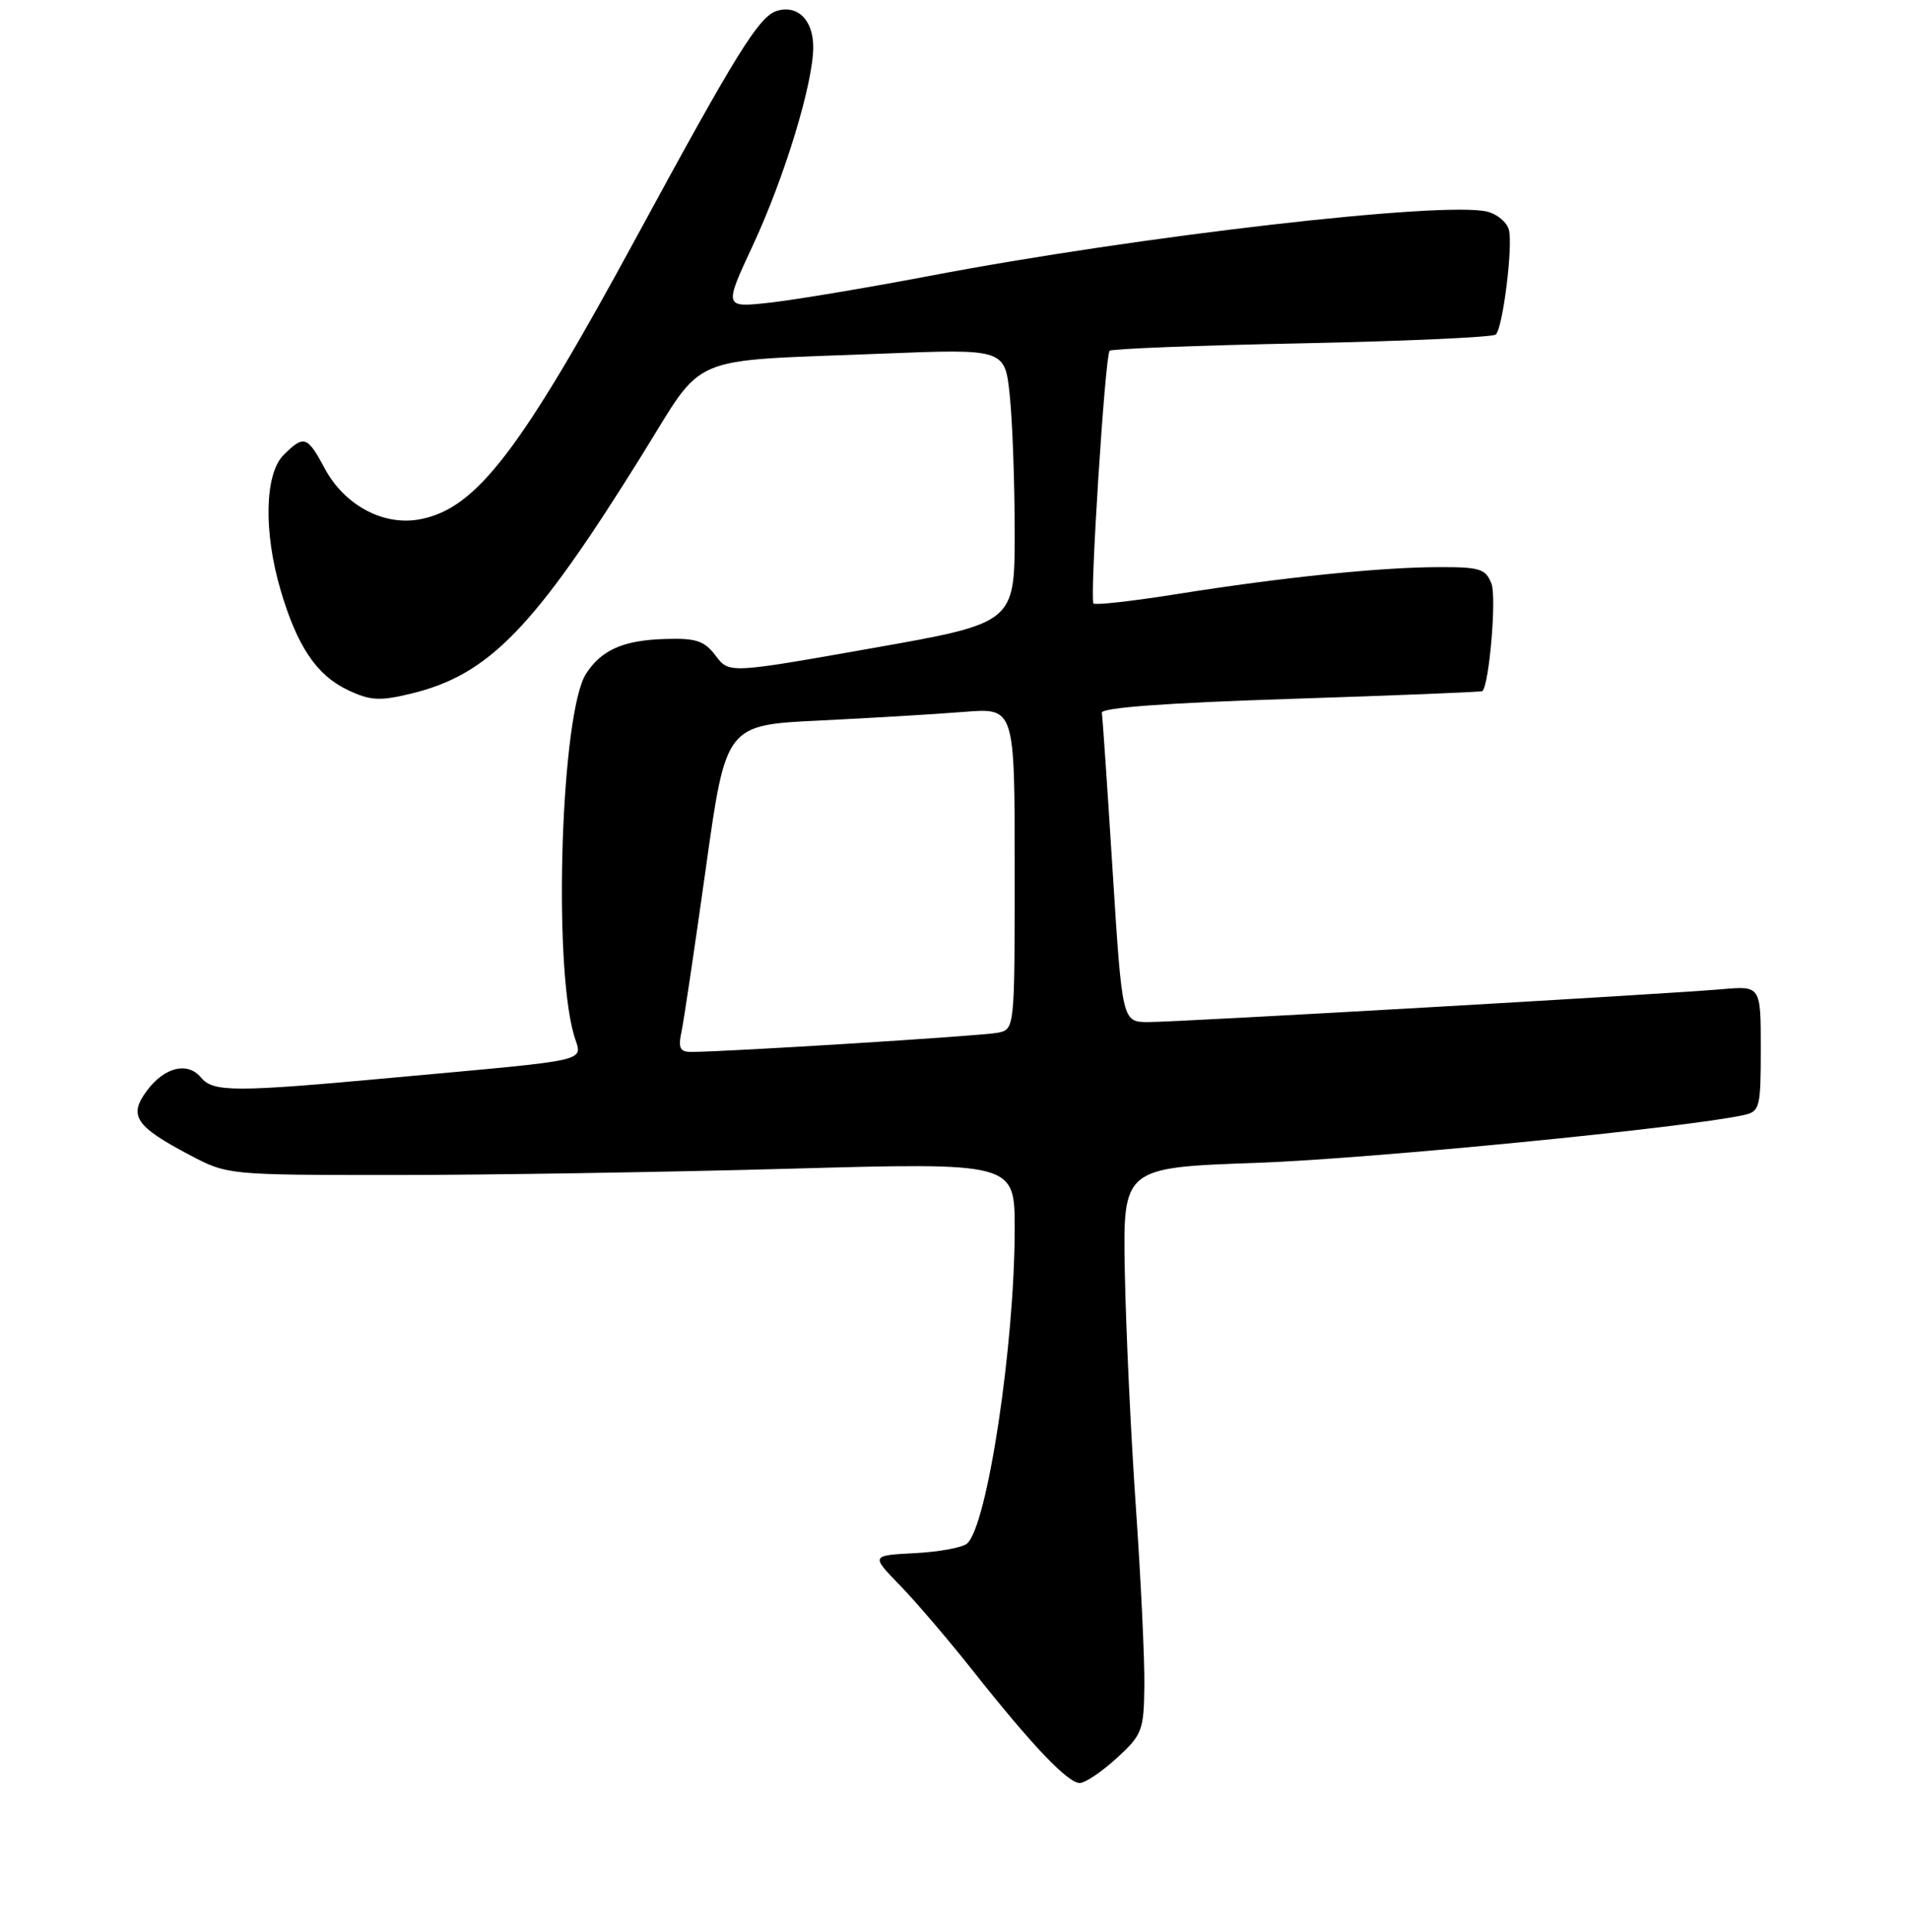 <?xml version="1.0" encoding="UTF-8" standalone="no"?>
<!DOCTYPE svg PUBLIC "-//W3C//DTD SVG 1.1//EN" "http://www.w3.org/Graphics/SVG/1.1/DTD/svg11.dtd" >
<svg xmlns="http://www.w3.org/2000/svg" xmlns:xlink="http://www.w3.org/1999/xlink" version="1.1" viewBox="0 0 256 259">
 <g >
 <path fill="currentColor"
d=" M 149.67 235.67 C 153.10 232.52 153.31 231.98 153.38 225.92 C 153.42 222.39 152.91 211.62 152.24 202.00 C 151.57 192.38 150.91 178.20 150.76 170.50 C 150.50 156.50 150.50 156.50 168.50 155.87 C 183.60 155.33 226.04 151.17 233.75 149.46 C 235.87 148.99 236.00 148.46 236.00 140.55 C 236.00 132.14 236.00 132.14 230.75 132.60 C 222.89 133.28 157.98 137.00 153.93 137.00 C 150.41 137.00 150.41 137.00 149.13 116.79 C 148.43 105.67 147.78 96.11 147.68 95.54 C 147.56 94.86 156.39 94.21 172.99 93.68 C 187.01 93.22 198.58 92.76 198.69 92.64 C 199.61 91.72 200.60 80.07 199.91 78.26 C 199.14 76.24 198.38 76.00 192.77 76.02 C 184.94 76.04 171.74 77.40 157.76 79.63 C 151.85 80.57 146.81 81.14 146.56 80.89 C 146.03 80.36 148.11 47.73 148.72 47.02 C 148.95 46.75 160.54 46.30 174.48 46.02 C 188.43 45.73 200.13 45.20 200.49 44.84 C 201.44 43.89 202.80 32.96 202.24 30.80 C 201.98 29.80 200.67 28.70 199.34 28.37 C 193.56 26.92 152.54 31.65 124.50 37.00 C 116.25 38.57 106.69 40.17 103.25 40.56 C 97.01 41.26 97.01 41.26 100.91 32.88 C 105.17 23.73 109.00 11.14 109.00 6.31 C 109.00 2.67 106.88 0.59 104.09 1.47 C 101.73 2.22 98.66 7.17 85.46 31.50 C 69.73 60.52 63.85 68.19 56.27 69.61 C 51.38 70.53 46.15 67.72 43.50 62.75 C 41.19 58.43 40.72 58.28 38.00 61.00 C 35.48 63.52 35.31 71.28 37.60 79.07 C 39.81 86.60 42.42 90.50 46.59 92.48 C 49.62 93.92 50.87 93.99 55.04 92.99 C 65.54 90.47 71.58 84.24 85.99 61.08 C 94.64 47.18 91.59 48.47 118.09 47.41 C 134.69 46.75 134.69 46.75 135.34 53.02 C 135.70 56.47 136.00 64.74 136.00 71.40 C 136.00 83.51 136.00 83.51 116.86 86.89 C 97.72 90.28 97.72 90.28 95.92 87.89 C 94.41 85.89 93.30 85.52 89.18 85.65 C 83.57 85.81 80.63 87.10 78.56 90.29 C 75.22 95.42 74.09 128.86 76.92 138.72 C 77.99 142.44 80.22 141.92 52.50 144.47 C 31.46 146.41 28.58 146.40 26.96 144.45 C 25.15 142.28 22.06 143.02 19.69 146.20 C 17.19 149.56 18.13 150.97 25.44 154.83 C 30.49 157.49 30.54 157.50 53.00 157.50 C 65.38 157.50 89.11 157.12 105.75 156.66 C 136.00 155.82 136.00 155.82 136.00 164.70 C 136.00 180.29 132.31 204.67 129.60 206.91 C 128.96 207.45 125.80 208.03 122.58 208.19 C 116.73 208.50 116.73 208.50 120.62 212.50 C 122.76 214.70 127.18 219.88 130.44 224.00 C 138.33 233.97 143.12 239.00 144.72 239.00 C 145.44 239.00 147.67 237.50 149.67 235.67 Z  M 91.35 138.25 C 91.67 136.74 93.13 126.88 94.61 116.34 C 97.29 97.18 97.29 97.18 109.89 96.58 C 116.83 96.24 125.54 95.72 129.25 95.42 C 136.00 94.88 136.00 94.88 136.00 116.42 C 136.00 137.95 136.00 137.96 133.75 138.43 C 131.73 138.85 97.19 141.01 92.63 141.00 C 91.12 141.00 90.88 140.47 91.35 138.25 Z "/>
</g>
</svg>